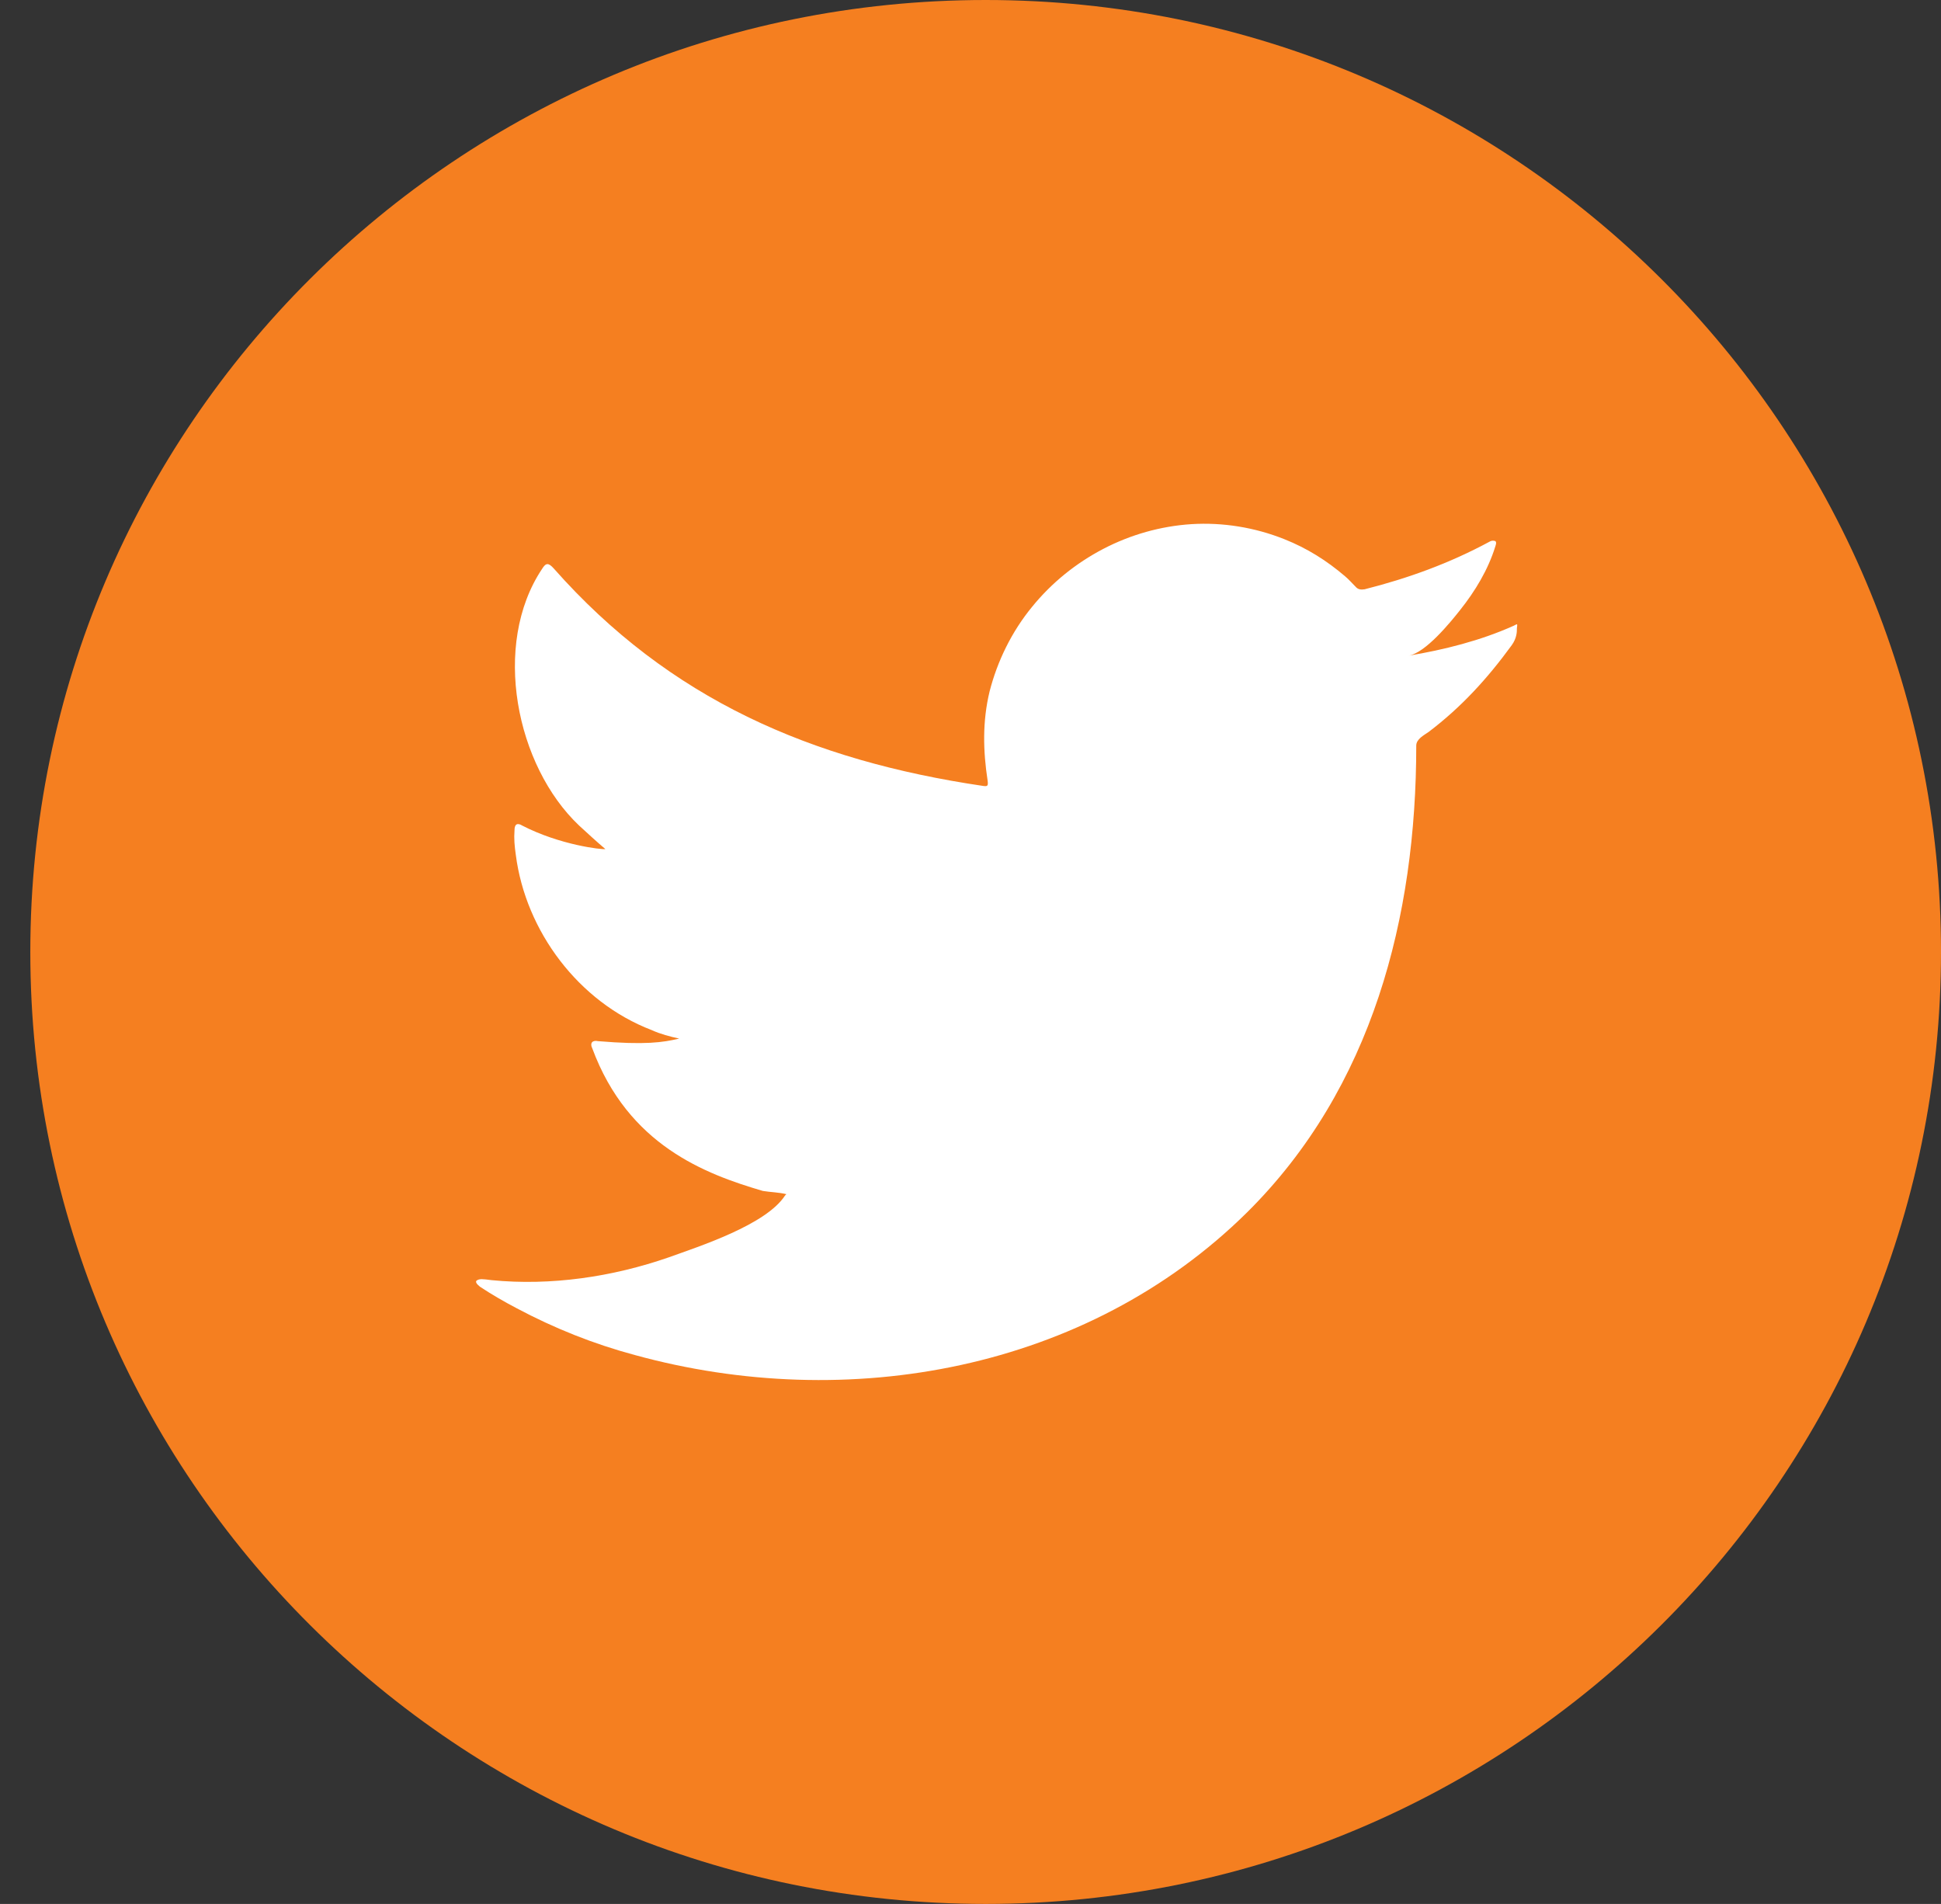 <svg width="52" height="51" viewBox="0 0 52 51" fill="none" xmlns="http://www.w3.org/2000/svg">
<rect x="0" y="0" width="52" height="51" fill="#333333" stroke="none"/>
<path d="M26.406 51C40.541 51 52 39.583 52 25.5C52 11.417 40.541 0 26.406 0C12.271 0 0.812 11.417 0.812 25.5C0.812 39.583 12.271 51 26.406 51Z" fill="#F57F20"/>
<path d="M40.551 16.762C39.658 17.163 38.678 17.407 37.732 17.564C38.187 17.494 38.853 16.674 39.115 16.343C39.518 15.837 39.868 15.261 40.061 14.634C40.078 14.581 40.096 14.529 40.061 14.494C40.008 14.477 39.956 14.477 39.903 14.511C38.835 15.087 37.732 15.488 36.559 15.785C36.454 15.802 36.384 15.785 36.332 15.732C36.227 15.628 36.139 15.523 36.034 15.436C35.544 15.017 35.019 14.686 34.406 14.442C33.618 14.128 32.761 13.988 31.92 14.04C31.098 14.093 30.292 14.32 29.557 14.703C28.822 15.087 28.174 15.61 27.649 16.256C27.106 16.918 26.721 17.703 26.511 18.523C26.318 19.325 26.336 20.11 26.459 20.913C26.476 21.052 26.459 21.07 26.336 21.052C21.732 20.372 17.933 18.732 14.835 15.227C14.694 15.07 14.624 15.07 14.519 15.244C13.171 17.267 13.819 20.512 15.517 22.116C15.745 22.325 15.972 22.535 16.218 22.744C16.13 22.762 15.01 22.639 13.994 22.116C13.854 22.029 13.784 22.081 13.784 22.238C13.767 22.465 13.784 22.657 13.819 22.901C14.082 24.942 15.5 26.843 17.46 27.593C17.688 27.698 17.951 27.767 18.196 27.82C17.758 27.924 17.285 27.994 16.025 27.889C15.867 27.855 15.797 27.942 15.867 28.081C16.83 30.68 18.896 31.448 20.436 31.901C20.646 31.936 20.857 31.936 21.067 31.988C21.049 32.006 21.049 32.006 21.032 32.023C20.524 32.808 18.738 33.384 17.916 33.68C16.41 34.203 14.764 34.447 13.171 34.291C12.909 34.256 12.856 34.256 12.786 34.291C12.716 34.325 12.769 34.395 12.856 34.465C13.171 34.674 13.504 34.866 13.837 35.041C14.852 35.581 15.902 36 17.005 36.296C22.712 37.866 29.119 36.715 33.408 32.477C36.77 29.145 37.942 24.558 37.942 19.971C37.942 19.796 38.152 19.692 38.275 19.605C39.15 18.942 39.85 18.174 40.498 17.285C40.638 17.093 40.638 16.918 40.638 16.849C40.638 16.831 40.638 16.831 40.638 16.831C40.656 16.692 40.656 16.709 40.551 16.762Z" fill="white"/>
</svg>
